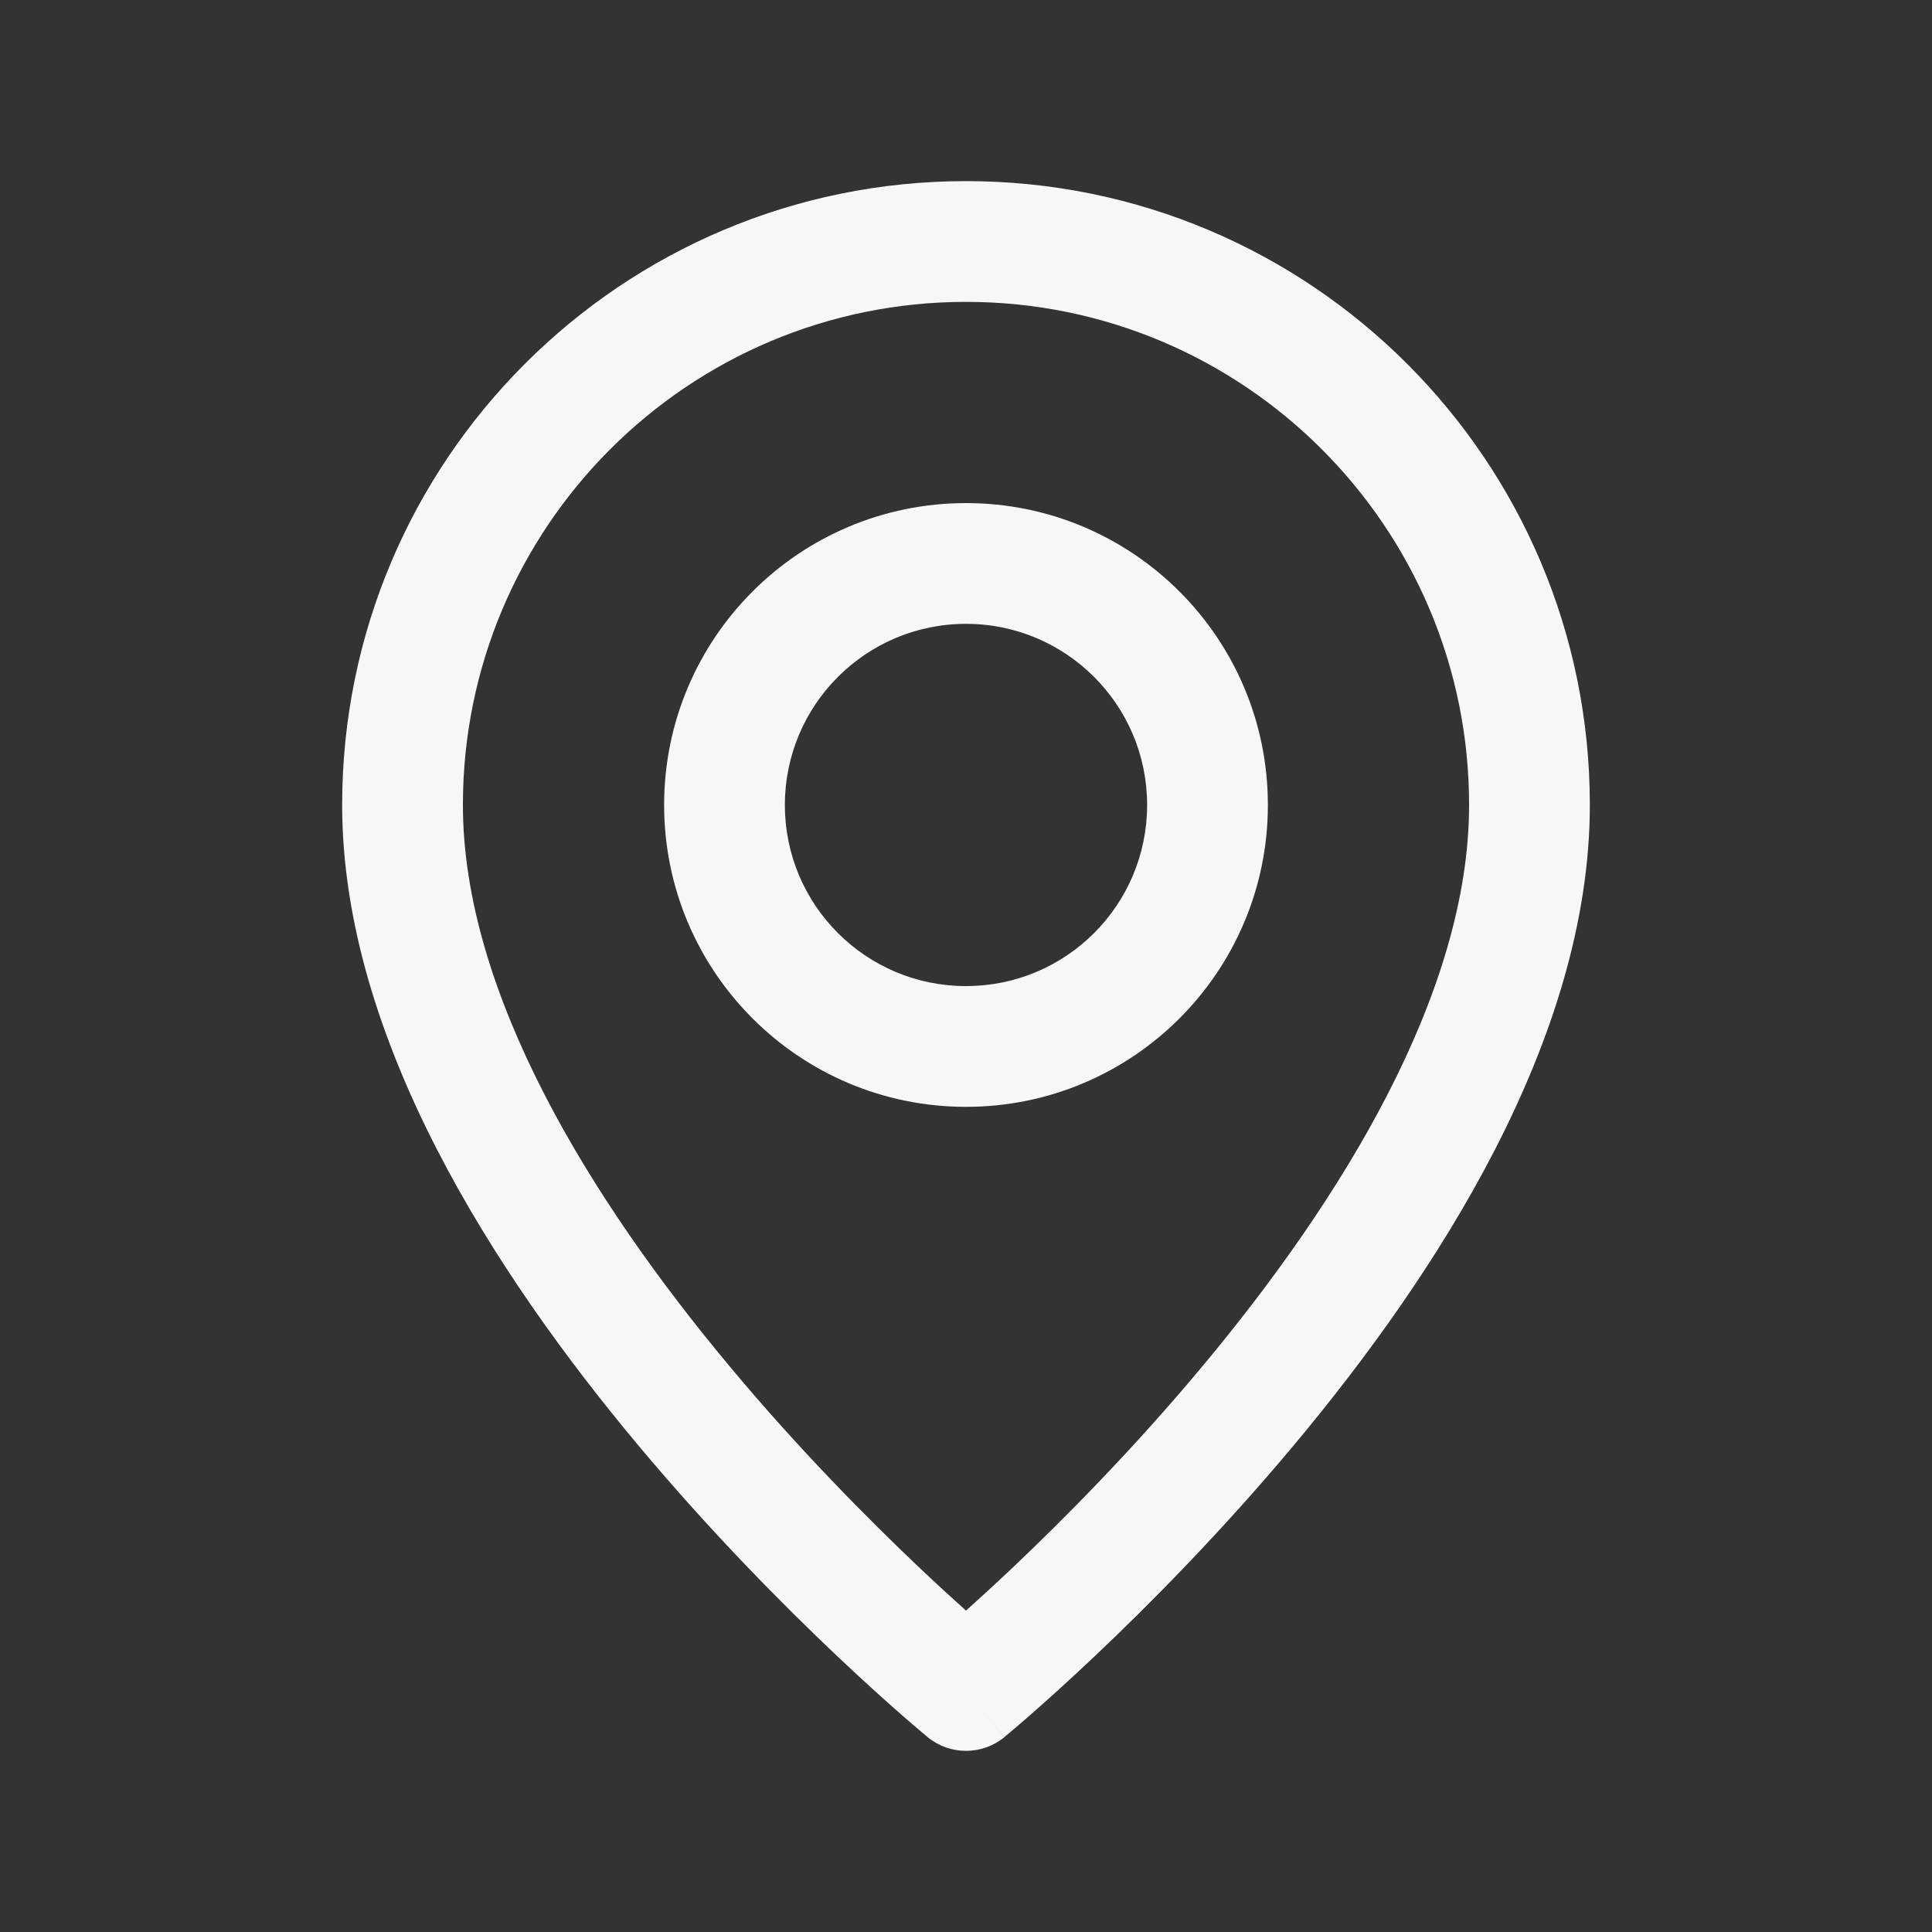 <svg width="20" height="20" viewBox="0 0 20 20" fill="none" xmlns="http://www.w3.org/2000/svg">
<rect x="0" y="0" width="20" height="20" fill="#333333" stroke="none"/>
<g id="Icon/pin-location">
<g id="Vector">
<path fill-rule="evenodd" clip-rule="evenodd" d="M10 6.458C8.964 6.458 8.125 7.298 8.125 8.333C8.125 9.369 8.964 10.208 10 10.208C11.036 10.208 11.875 9.369 11.875 8.333C11.875 7.298 11.036 6.458 10 6.458ZM6.875 8.333C6.875 6.607 8.274 5.208 10 5.208C11.726 5.208 13.125 6.607 13.125 8.333C13.125 10.059 11.726 11.458 10 11.458C8.274 11.458 6.875 10.059 6.875 8.333Z" fill="#F7F7F7"/>
<path fill-rule="evenodd" clip-rule="evenodd" d="M10 3.125C7.123 3.125 4.792 5.457 4.792 8.333C4.792 10.282 6.114 12.423 7.563 14.156C8.272 15.005 8.984 15.723 9.518 16.229C9.703 16.404 9.866 16.553 10 16.673C10.134 16.553 10.297 16.404 10.482 16.229C11.016 15.723 11.728 15.005 12.437 14.156C13.886 12.423 15.208 10.282 15.208 8.333C15.208 5.457 12.877 3.125 10 3.125ZM10 17.5C9.603 17.983 9.603 17.983 9.603 17.983L9.601 17.981L9.597 17.978L9.583 17.966C9.571 17.956 9.553 17.941 9.531 17.922C9.486 17.884 9.42 17.828 9.338 17.756C9.173 17.612 8.939 17.402 8.659 17.137C8.1 16.608 7.353 15.854 6.604 14.958C5.136 13.202 3.542 10.76 3.542 8.333C3.542 4.766 6.433 1.875 10 1.875C13.567 1.875 16.458 4.766 16.458 8.333C16.458 10.76 14.864 13.202 13.396 14.958C12.647 15.854 11.9 16.608 11.341 17.137C11.061 17.402 10.827 17.612 10.662 17.756C10.58 17.828 10.514 17.884 10.469 17.922C10.447 17.941 10.429 17.956 10.417 17.966L10.403 17.978L10.399 17.981L10.397 17.982C10.397 17.982 10.397 17.983 10 17.5ZM10 17.5L10.397 17.983C10.166 18.172 9.834 18.172 9.603 17.983L10 17.5Z" fill="#F7F7F7"/>
</g>
</g>
</svg>
